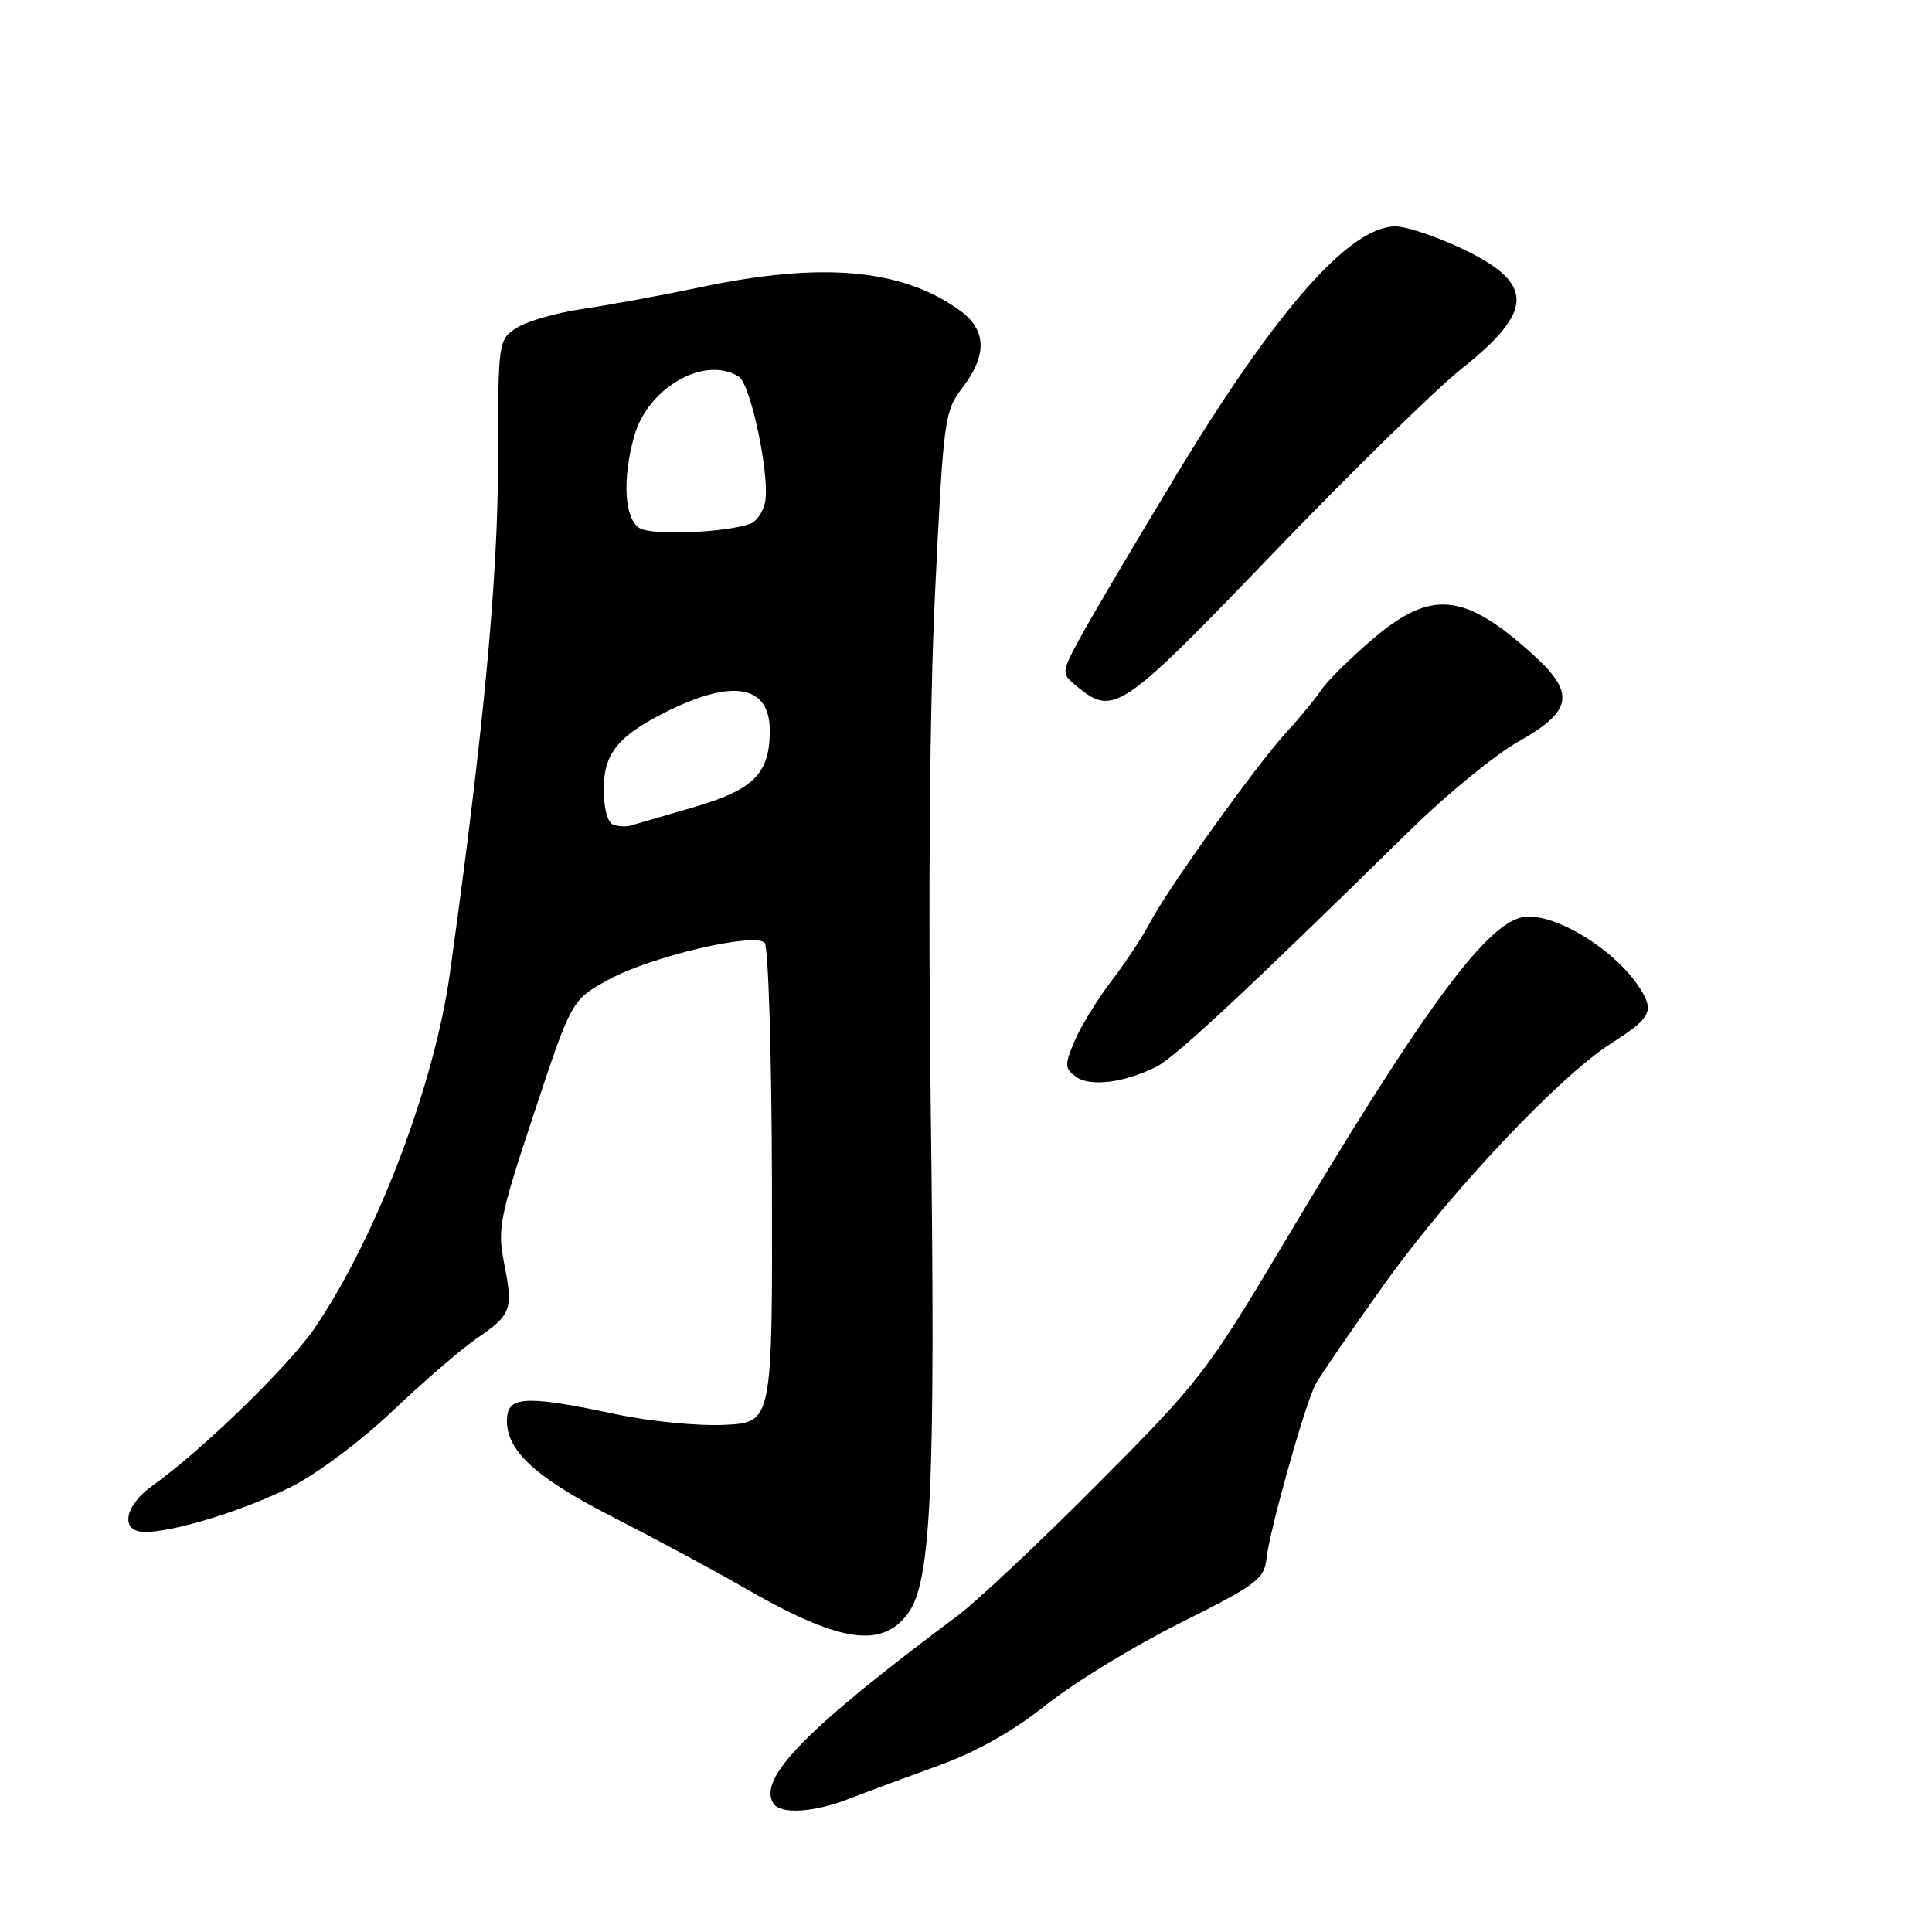 <?xml version="1.0" encoding="UTF-8" standalone="no"?>
<!DOCTYPE svg PUBLIC "-//W3C//DTD SVG 1.1//EN" "http://www.w3.org/Graphics/SVG/1.1/DTD/svg11.dtd" >
<svg xmlns="http://www.w3.org/2000/svg" xmlns:xlink="http://www.w3.org/1999/xlink" version="1.1" viewBox="0 0 256 256">
 <g >
 <path fill="currentColor"
d=" M 112.50 238.35 C 114.70 237.49 119.97 235.54 124.22 234.00 C 129.36 232.15 134.18 229.44 138.64 225.89 C 142.33 222.95 150.33 218.07 156.42 215.03 C 166.51 209.99 167.53 209.23 167.82 206.50 C 168.22 202.78 172.88 186.22 174.28 183.50 C 174.85 182.40 179.04 176.30 183.59 169.94 C 192.24 157.86 206.66 142.58 213.50 138.24 C 218.74 134.91 219.22 134.01 217.33 131.01 C 213.97 125.67 205.45 120.60 201.53 121.58 C 196.59 122.82 188.16 134.42 169.95 165.00 C 160.00 181.70 158.89 183.14 145.51 196.57 C 137.81 204.31 129.43 212.19 126.91 214.07 C 106.86 229.04 100.40 235.60 102.46 238.94 C 103.39 240.44 107.82 240.18 112.50 238.35 Z  M 120.31 213.79 C 123.40 209.63 123.98 196.94 123.33 147.00 C 122.97 119.21 123.18 93.51 123.90 78.56 C 125.01 55.50 125.14 54.51 127.52 51.38 C 130.88 46.99 130.73 43.65 127.07 41.05 C 119.43 35.61 108.93 34.68 93.00 38.02 C 87.78 39.12 80.65 40.43 77.17 40.94 C 73.69 41.45 69.76 42.59 68.42 43.46 C 66.02 45.03 66.00 45.21 65.99 61.27 C 65.98 76.64 64.07 96.98 59.61 129.00 C 57.56 143.72 49.97 163.71 41.81 175.82 C 38.42 180.85 26.84 192.13 20.25 196.82 C 16.41 199.56 15.85 203.01 19.25 202.99 C 23.14 202.97 32.17 200.19 38.45 197.08 C 41.88 195.39 47.75 191.01 52.00 186.98 C 56.12 183.07 61.15 178.73 63.17 177.35 C 67.77 174.20 68.02 173.53 66.80 167.40 C 65.89 162.77 66.17 161.36 70.78 147.46 C 75.74 132.50 75.74 132.50 80.64 129.81 C 86.17 126.77 99.92 123.52 101.32 124.92 C 101.82 125.42 102.25 139.93 102.29 157.16 C 102.35 188.50 102.35 188.50 95.99 188.80 C 92.49 188.97 86.00 188.33 81.56 187.38 C 70.35 184.99 67.57 185.01 67.23 187.50 C 66.65 191.83 70.51 195.56 81.15 200.99 C 86.84 203.90 94.55 208.04 98.28 210.20 C 111.12 217.63 116.78 218.55 120.31 213.79 Z  M 153.22 141.35 C 155.74 140.08 165.20 131.27 186.90 109.96 C 191.68 105.26 198.16 99.97 201.30 98.20 C 208.41 94.19 208.77 91.83 203.06 86.67 C 194.03 78.51 189.62 78.09 181.94 84.64 C 178.95 87.19 175.87 90.23 175.10 91.39 C 174.33 92.55 172.25 95.08 170.48 97.00 C 166.51 101.32 154.61 117.92 152.36 122.29 C 151.44 124.05 149.15 127.53 147.26 130.00 C 145.37 132.47 143.17 136.07 142.37 137.98 C 141.05 141.12 141.07 141.58 142.58 142.68 C 144.44 144.04 149.00 143.47 153.22 141.35 Z  M 168.56 73.45 C 178.90 62.69 190.17 51.65 193.62 48.90 C 203.38 41.14 203.39 37.52 193.65 32.91 C 190.27 31.31 186.33 30.00 184.91 30.00 C 178.83 30.00 169.08 41.08 155.69 63.23 C 150.29 72.15 144.68 81.65 143.22 84.34 C 140.56 89.23 140.56 89.23 142.89 91.11 C 147.56 94.89 148.74 94.08 168.56 73.45 Z  M 81.25 109.27 C 80.51 109.01 80.00 107.09 80.00 104.59 C 80.00 99.91 81.83 97.59 88.00 94.46 C 97.02 89.88 102.00 90.72 102.00 96.81 C 102.00 102.55 99.87 104.66 91.72 107.02 C 87.75 108.17 84.05 109.24 83.50 109.41 C 82.95 109.57 81.94 109.51 81.25 109.27 Z  M 84.75 69.98 C 82.74 68.74 82.43 63.58 84.03 57.81 C 85.83 51.36 93.38 47.05 97.89 49.91 C 99.52 50.94 102.12 63.53 101.35 66.68 C 101.06 67.88 100.22 69.09 99.48 69.37 C 96.33 70.58 86.40 70.99 84.75 69.98 Z "/>
</g>
</svg>